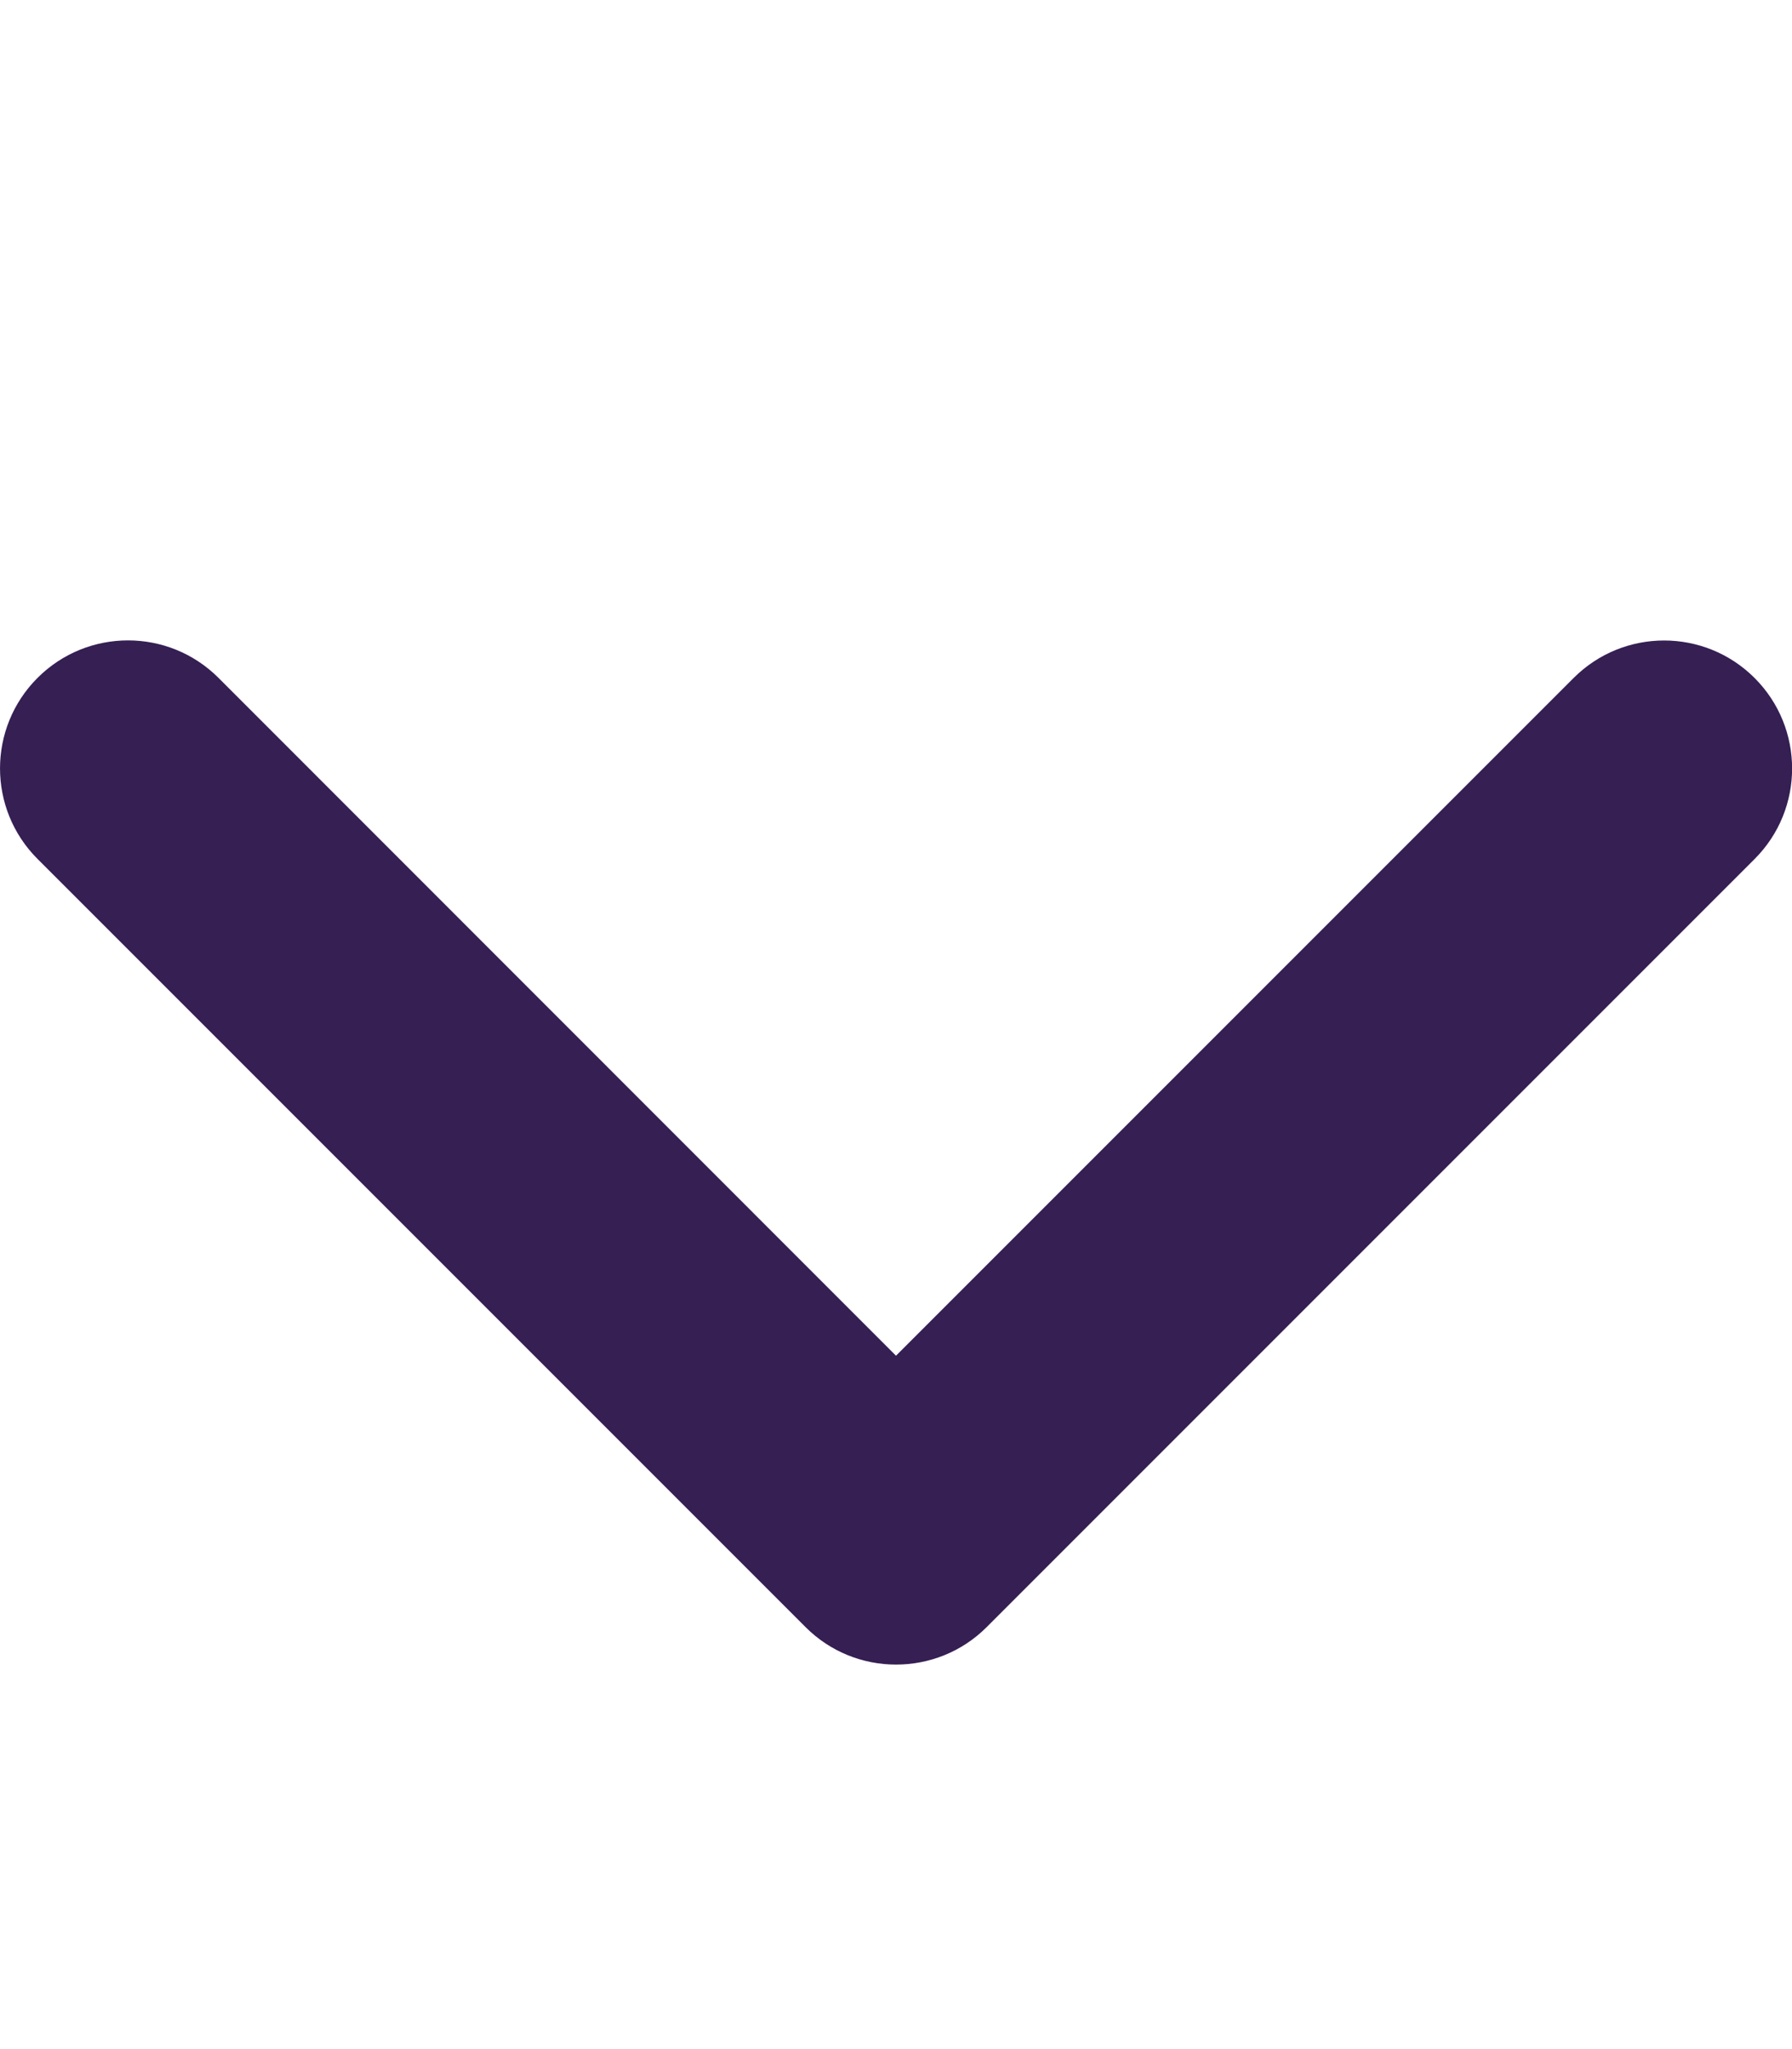 <svg xmlns="http://www.w3.org/2000/svg" aria-hidden="true" role="img" width="19" height="21.72" preserveAspectRatio="xMidYMid meet" viewBox="0 0 448 512"><path fill="#351f53" d="M224 416c-8.188 0-16.38-3.125-22.62-9.375l-192-192c-12.5-12.5-12.5-32.75 0-45.25s32.75-12.5 45.25 0L224 338.8l169.4-169.4c12.5-12.5 32.75-12.5 45.25 0s12.5 32.75 0 45.25l-192 192C240.4 412.9 232.2 416 224 416z"/></svg>